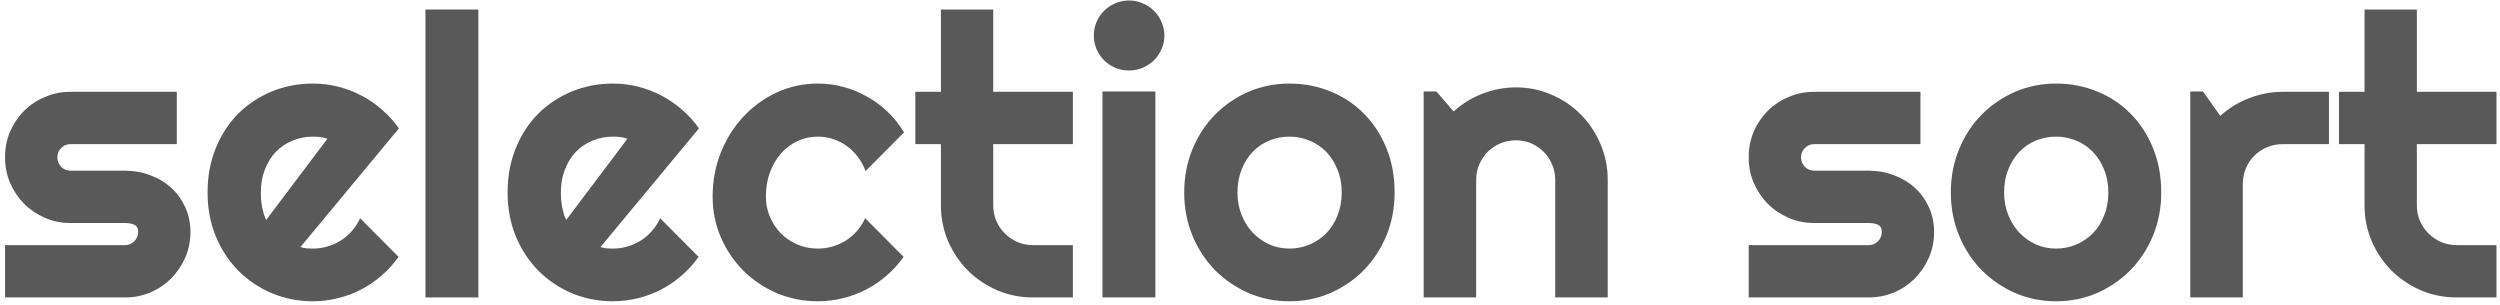 <g width="311" height="38">
<path d="M15.557 37H0.627V30.492H15.557C16.003 30.492 16.386 30.333 16.705 30.014C17.024 29.695 17.184 29.312 17.184 28.865C17.184 28.403 17.024 28.1 16.705 27.956C16.386 27.812 16.003 27.741 15.557 27.741H8.762C7.629 27.741 6.569 27.525 5.58 27.095C4.591 26.664 3.729 26.082 2.996 25.348C2.262 24.599 1.68 23.729 1.249 22.74C0.834 21.751 0.627 20.691 0.627 19.558C0.627 18.426 0.834 17.365 1.249 16.376C1.68 15.387 2.262 14.526 2.996 13.792C3.729 13.058 4.591 12.484 5.58 12.069C6.569 11.639 7.629 11.423 8.762 11.423H21.993V17.931H8.762C8.315 17.931 7.932 18.091 7.613 18.41C7.294 18.729 7.135 19.111 7.135 19.558C7.135 20.021 7.294 20.419 7.613 20.754C7.932 21.073 8.315 21.233 8.762 21.233H15.557C16.673 21.233 17.726 21.424 18.715 21.807C19.704 22.174 20.565 22.692 21.299 23.362C22.033 24.032 22.615 24.838 23.045 25.779C23.476 26.72 23.691 27.749 23.691 28.865C23.691 29.998 23.476 31.058 23.045 32.047C22.615 33.02 22.033 33.882 21.299 34.631C20.565 35.365 19.704 35.947 18.715 36.378C17.726 36.793 16.673 37 15.557 37Z" fill="#595959"/>
<path d="M37.377 30.731C37.632 30.811 37.887 30.867 38.143 30.899C38.398 30.915 38.653 30.923 38.908 30.923C39.546 30.923 40.16 30.835 40.751 30.66C41.341 30.484 41.891 30.237 42.401 29.918C42.928 29.583 43.39 29.184 43.789 28.722C44.204 28.243 44.539 27.717 44.794 27.143L49.579 31.952C48.973 32.813 48.271 33.587 47.474 34.273C46.692 34.958 45.839 35.541 44.914 36.019C44.004 36.498 43.039 36.856 42.019 37.096C41.014 37.351 39.977 37.478 38.908 37.478C37.106 37.478 35.407 37.144 33.812 36.474C32.233 35.804 30.845 34.871 29.649 33.674C28.469 32.478 27.535 31.058 26.85 29.416C26.164 27.757 25.821 25.938 25.821 23.96C25.821 21.935 26.164 20.084 26.85 18.41C27.535 16.735 28.469 15.307 29.649 14.127C30.845 12.947 32.233 12.03 33.812 11.376C35.407 10.722 37.106 10.395 38.908 10.395C39.977 10.395 41.022 10.522 42.042 10.777C43.063 11.033 44.028 11.399 44.938 11.878C45.863 12.356 46.724 12.947 47.522 13.648C48.319 14.334 49.021 15.108 49.627 15.969L37.377 30.731ZM40.727 17.261C40.423 17.15 40.12 17.078 39.817 17.046C39.53 17.014 39.227 16.998 38.908 16.998C38.015 16.998 37.17 17.166 36.372 17.5C35.59 17.82 34.905 18.282 34.315 18.888C33.74 19.494 33.286 20.228 32.951 21.089C32.616 21.935 32.448 22.892 32.448 23.96C32.448 24.2 32.456 24.471 32.472 24.774C32.504 25.077 32.544 25.388 32.592 25.707C32.656 26.01 32.727 26.305 32.807 26.592C32.887 26.879 32.991 27.135 33.118 27.358L40.727 17.261Z" fill="#595959"/>
<path d="M59.508 37H52.929V1.183H59.508V37Z" fill="#595959"/>
<path d="M74.701 30.731C74.956 30.811 75.212 30.867 75.467 30.899C75.722 30.915 75.977 30.923 76.232 30.923C76.87 30.923 77.484 30.835 78.075 30.66C78.665 30.484 79.215 30.237 79.726 29.918C80.252 29.583 80.715 29.184 81.113 28.722C81.528 28.243 81.863 27.717 82.118 27.143L86.903 31.952C86.297 32.813 85.595 33.587 84.798 34.273C84.016 34.958 83.163 35.541 82.238 36.019C81.329 36.498 80.364 36.856 79.343 37.096C78.338 37.351 77.301 37.478 76.232 37.478C74.43 37.478 72.731 37.144 71.136 36.474C69.557 35.804 68.169 34.871 66.973 33.674C65.793 32.478 64.86 31.058 64.174 29.416C63.488 27.757 63.145 25.938 63.145 23.96C63.145 21.935 63.488 20.084 64.174 18.41C64.86 16.735 65.793 15.307 66.973 14.127C68.169 12.947 69.557 12.03 71.136 11.376C72.731 10.722 74.43 10.395 76.232 10.395C77.301 10.395 78.346 10.522 79.367 10.777C80.388 11.033 81.353 11.399 82.262 11.878C83.187 12.356 84.048 12.947 84.846 13.648C85.643 14.334 86.345 15.108 86.951 15.969L74.701 30.731ZM78.051 17.261C77.748 17.15 77.445 17.078 77.142 17.046C76.855 17.014 76.551 16.998 76.232 16.998C75.339 16.998 74.494 17.166 73.696 17.5C72.915 17.82 72.229 18.282 71.639 18.888C71.064 19.494 70.61 20.228 70.275 21.089C69.94 21.935 69.772 22.892 69.772 23.96C69.772 24.2 69.78 24.471 69.796 24.774C69.828 25.077 69.868 25.388 69.916 25.707C69.98 26.01 70.052 26.305 70.131 26.592C70.211 26.879 70.315 27.135 70.442 27.358L78.051 17.261Z" fill="#595959"/>
<path d="M112.456 16.472L107.671 21.281C107.432 20.611 107.105 20.013 106.69 19.486C106.275 18.944 105.805 18.489 105.278 18.123C104.768 17.756 104.21 17.477 103.604 17.285C102.997 17.094 102.375 16.998 101.737 16.998C100.844 16.998 99.999 17.181 99.201 17.548C98.42 17.915 97.734 18.434 97.144 19.104C96.569 19.758 96.115 20.539 95.78 21.448C95.445 22.357 95.277 23.362 95.277 24.463C95.277 25.356 95.445 26.194 95.78 26.975C96.115 27.757 96.569 28.442 97.144 29.033C97.734 29.623 98.42 30.085 99.201 30.42C99.999 30.755 100.844 30.923 101.737 30.923C102.375 30.923 102.989 30.835 103.58 30.66C104.17 30.484 104.72 30.237 105.23 29.918C105.757 29.583 106.219 29.184 106.618 28.722C107.033 28.243 107.368 27.717 107.623 27.143L112.408 31.952C111.802 32.813 111.1 33.587 110.303 34.273C109.521 34.958 108.668 35.541 107.743 36.019C106.833 36.498 105.868 36.856 104.848 37.096C103.843 37.351 102.806 37.478 101.737 37.478C99.935 37.478 98.236 37.144 96.641 36.474C95.062 35.788 93.674 34.855 92.478 33.674C91.298 32.494 90.365 31.114 89.679 29.535C88.993 27.956 88.65 26.265 88.65 24.463C88.65 22.501 88.993 20.667 89.679 18.96C90.365 17.253 91.298 15.77 92.478 14.51C93.674 13.234 95.062 12.229 96.641 11.495C98.236 10.761 99.935 10.395 101.737 10.395C102.806 10.395 103.851 10.53 104.872 10.801C105.908 11.072 106.889 11.471 107.814 11.998C108.756 12.508 109.617 13.138 110.398 13.888C111.196 14.637 111.882 15.499 112.456 16.472Z" fill="#595959"/>
<path d="M128.51 37C126.931 37 125.448 36.705 124.06 36.115C122.672 35.509 121.452 34.687 120.399 33.65C119.363 32.598 118.541 31.377 117.935 29.99C117.345 28.602 117.05 27.119 117.05 25.54V17.931H113.868V11.423H117.05V1.183H123.558V11.423H133.463V17.931H123.558V25.54C123.558 26.225 123.685 26.871 123.94 27.477C124.196 28.068 124.547 28.586 124.993 29.033C125.44 29.479 125.966 29.838 126.572 30.109C127.178 30.365 127.824 30.492 128.51 30.492H133.463V37H128.51Z" fill="#595959"/>
<path d="M144.852 4.413C144.852 5.019 144.732 5.585 144.493 6.112C144.269 6.638 143.958 7.101 143.56 7.5C143.161 7.882 142.69 8.193 142.148 8.433C141.622 8.656 141.055 8.768 140.449 8.768C139.843 8.768 139.269 8.656 138.727 8.433C138.2 8.193 137.738 7.882 137.339 7.5C136.956 7.101 136.645 6.638 136.406 6.112C136.182 5.585 136.071 5.019 136.071 4.413C136.071 3.823 136.182 3.265 136.406 2.738C136.645 2.196 136.956 1.733 137.339 1.351C137.738 0.952 138.2 0.641 138.727 0.417C139.269 0.178 139.843 0.059 140.449 0.059C141.055 0.059 141.622 0.178 142.148 0.417C142.69 0.641 143.161 0.952 143.56 1.351C143.958 1.733 144.269 2.196 144.493 2.738C144.732 3.265 144.852 3.823 144.852 4.413ZM143.727 37H137.147V11.376H143.727V37Z" fill="#595959"/>
<path d="M173.491 23.96C173.491 25.875 173.148 27.661 172.462 29.32C171.776 30.963 170.843 32.39 169.663 33.602C168.482 34.799 167.095 35.748 165.5 36.45C163.92 37.136 162.222 37.478 160.403 37.478C158.601 37.478 156.902 37.136 155.307 36.45C153.728 35.748 152.34 34.799 151.144 33.602C149.964 32.39 149.031 30.963 148.345 29.32C147.659 27.661 147.316 25.875 147.316 23.96C147.316 22.015 147.659 20.212 148.345 18.553C149.031 16.894 149.964 15.467 151.144 14.271C152.34 13.058 153.728 12.109 155.307 11.423C156.902 10.738 158.601 10.395 160.403 10.395C162.222 10.395 163.92 10.722 165.5 11.376C167.095 12.014 168.482 12.931 169.663 14.127C170.843 15.307 171.776 16.735 172.462 18.41C173.148 20.069 173.491 21.919 173.491 23.96ZM166.911 23.96C166.911 22.908 166.736 21.959 166.385 21.113C166.05 20.252 165.587 19.518 164.997 18.912C164.407 18.29 163.713 17.82 162.916 17.5C162.134 17.166 161.297 16.998 160.403 16.998C159.51 16.998 158.665 17.166 157.867 17.5C157.086 17.82 156.4 18.29 155.81 18.912C155.235 19.518 154.781 20.252 154.446 21.113C154.111 21.959 153.943 22.908 153.943 23.96C153.943 24.949 154.111 25.866 154.446 26.712C154.781 27.557 155.235 28.291 155.81 28.913C156.4 29.535 157.086 30.03 157.867 30.396C158.665 30.747 159.51 30.923 160.403 30.923C161.297 30.923 162.134 30.755 162.916 30.42C163.713 30.085 164.407 29.615 164.997 29.009C165.587 28.403 166.05 27.669 166.385 26.808C166.736 25.946 166.911 24.997 166.911 23.96Z" fill="#595959"/>
<path d="M183.635 37H177.104V11.376H178.683L180.836 13.864C181.889 12.907 183.077 12.173 184.401 11.663C185.741 11.136 187.136 10.873 188.588 10.873C190.151 10.873 191.626 11.176 193.014 11.782C194.402 12.372 195.614 13.194 196.651 14.247C197.688 15.283 198.501 16.504 199.091 17.907C199.697 19.295 200 20.778 200 22.357V37H193.469V22.357C193.469 21.688 193.341 21.058 193.086 20.467C192.831 19.861 192.48 19.335 192.033 18.888C191.587 18.442 191.068 18.091 190.478 17.835C189.888 17.58 189.258 17.453 188.588 17.453C187.902 17.453 187.256 17.58 186.65 17.835C186.044 18.091 185.517 18.442 185.071 18.888C184.624 19.335 184.273 19.861 184.018 20.467C183.763 21.058 183.635 21.688 183.635 22.357V37Z" fill="#595959"/>
<path d="M232.468 37H217.538V30.492H232.468C232.914 30.492 233.297 30.333 233.616 30.014C233.935 29.695 234.095 29.312 234.095 28.865C234.095 28.403 233.935 28.1 233.616 27.956C233.297 27.812 232.914 27.741 232.468 27.741H225.673C224.54 27.741 223.48 27.525 222.491 27.095C221.502 26.664 220.64 26.082 219.907 25.348C219.173 24.599 218.591 23.729 218.16 22.74C217.745 21.751 217.538 20.691 217.538 19.558C217.538 18.426 217.745 17.365 218.16 16.376C218.591 15.387 219.173 14.526 219.907 13.792C220.64 13.058 221.502 12.484 222.491 12.069C223.48 11.639 224.54 11.423 225.673 11.423H238.904V17.931H225.673C225.226 17.931 224.843 18.091 224.524 18.41C224.205 18.729 224.046 19.111 224.046 19.558C224.046 20.021 224.205 20.419 224.524 20.754C224.843 21.073 225.226 21.233 225.673 21.233H232.468C233.584 21.233 234.637 21.424 235.626 21.807C236.615 22.174 237.476 22.692 238.21 23.362C238.944 24.032 239.526 24.838 239.957 25.779C240.387 26.72 240.603 27.749 240.603 28.865C240.603 29.998 240.387 31.058 239.957 32.047C239.526 33.02 238.944 33.882 238.21 34.631C237.476 35.365 236.615 35.947 235.626 36.378C234.637 36.793 233.584 37 232.468 37Z" fill="#595959"/>
<path d="M268.859 23.96C268.859 25.875 268.516 27.661 267.83 29.32C267.144 30.963 266.211 32.39 265.031 33.602C263.85 34.799 262.463 35.748 260.868 36.45C259.289 37.136 257.59 37.478 255.771 37.478C253.969 37.478 252.27 37.136 250.675 36.45C249.096 35.748 247.708 34.799 246.512 33.602C245.332 32.39 244.399 30.963 243.713 29.32C243.027 27.661 242.684 25.875 242.684 23.96C242.684 22.015 243.027 20.212 243.713 18.553C244.399 16.894 245.332 15.467 246.512 14.271C247.708 13.058 249.096 12.109 250.675 11.423C252.27 10.738 253.969 10.395 255.771 10.395C257.59 10.395 259.289 10.722 260.868 11.376C262.463 12.014 263.85 12.931 265.031 14.127C266.211 15.307 267.144 16.735 267.83 18.41C268.516 20.069 268.859 21.919 268.859 23.96ZM262.279 23.96C262.279 22.908 262.104 21.959 261.753 21.113C261.418 20.252 260.955 19.518 260.365 18.912C259.775 18.29 259.081 17.82 258.284 17.5C257.502 17.166 256.665 16.998 255.771 16.998C254.878 16.998 254.033 17.166 253.235 17.5C252.454 17.82 251.768 18.29 251.178 18.912C250.604 19.518 250.149 20.252 249.814 21.113C249.479 21.959 249.312 22.908 249.312 23.96C249.312 24.949 249.479 25.866 249.814 26.712C250.149 27.557 250.604 28.291 251.178 28.913C251.768 29.535 252.454 30.03 253.235 30.396C254.033 30.747 254.878 30.923 255.771 30.923C256.665 30.923 257.502 30.755 258.284 30.42C259.081 30.085 259.775 29.615 260.365 29.009C260.955 28.403 261.418 27.669 261.753 26.808C262.104 25.946 262.279 24.997 262.279 23.96Z" fill="#595959"/>
<path d="M279.003 37H272.472V11.376H274.051L276.204 14.414C277.257 13.457 278.453 12.723 279.793 12.213C281.133 11.687 282.521 11.423 283.956 11.423H289.722V17.931H283.956C283.27 17.931 282.624 18.059 282.018 18.314C281.412 18.569 280.886 18.92 280.439 19.367C279.992 19.813 279.641 20.34 279.386 20.946C279.131 21.552 279.003 22.198 279.003 22.884V37Z" fill="#595959"/>
<path d="M305.609 37C304.03 37 302.546 36.705 301.159 36.115C299.771 35.509 298.551 34.687 297.498 33.65C296.461 32.598 295.64 31.377 295.034 29.99C294.444 28.602 294.148 27.119 294.148 25.54V17.931H290.966V11.423H294.148V1.183H300.656V11.423H310.562V17.931H300.656V25.54C300.656 26.225 300.784 26.871 301.039 27.477C301.294 28.068 301.645 28.586 302.092 29.033C302.538 29.479 303.065 29.838 303.671 30.109C304.277 30.365 304.923 30.492 305.609 30.492H310.562V37H305.609Z" fill="#595959"/>
</g>